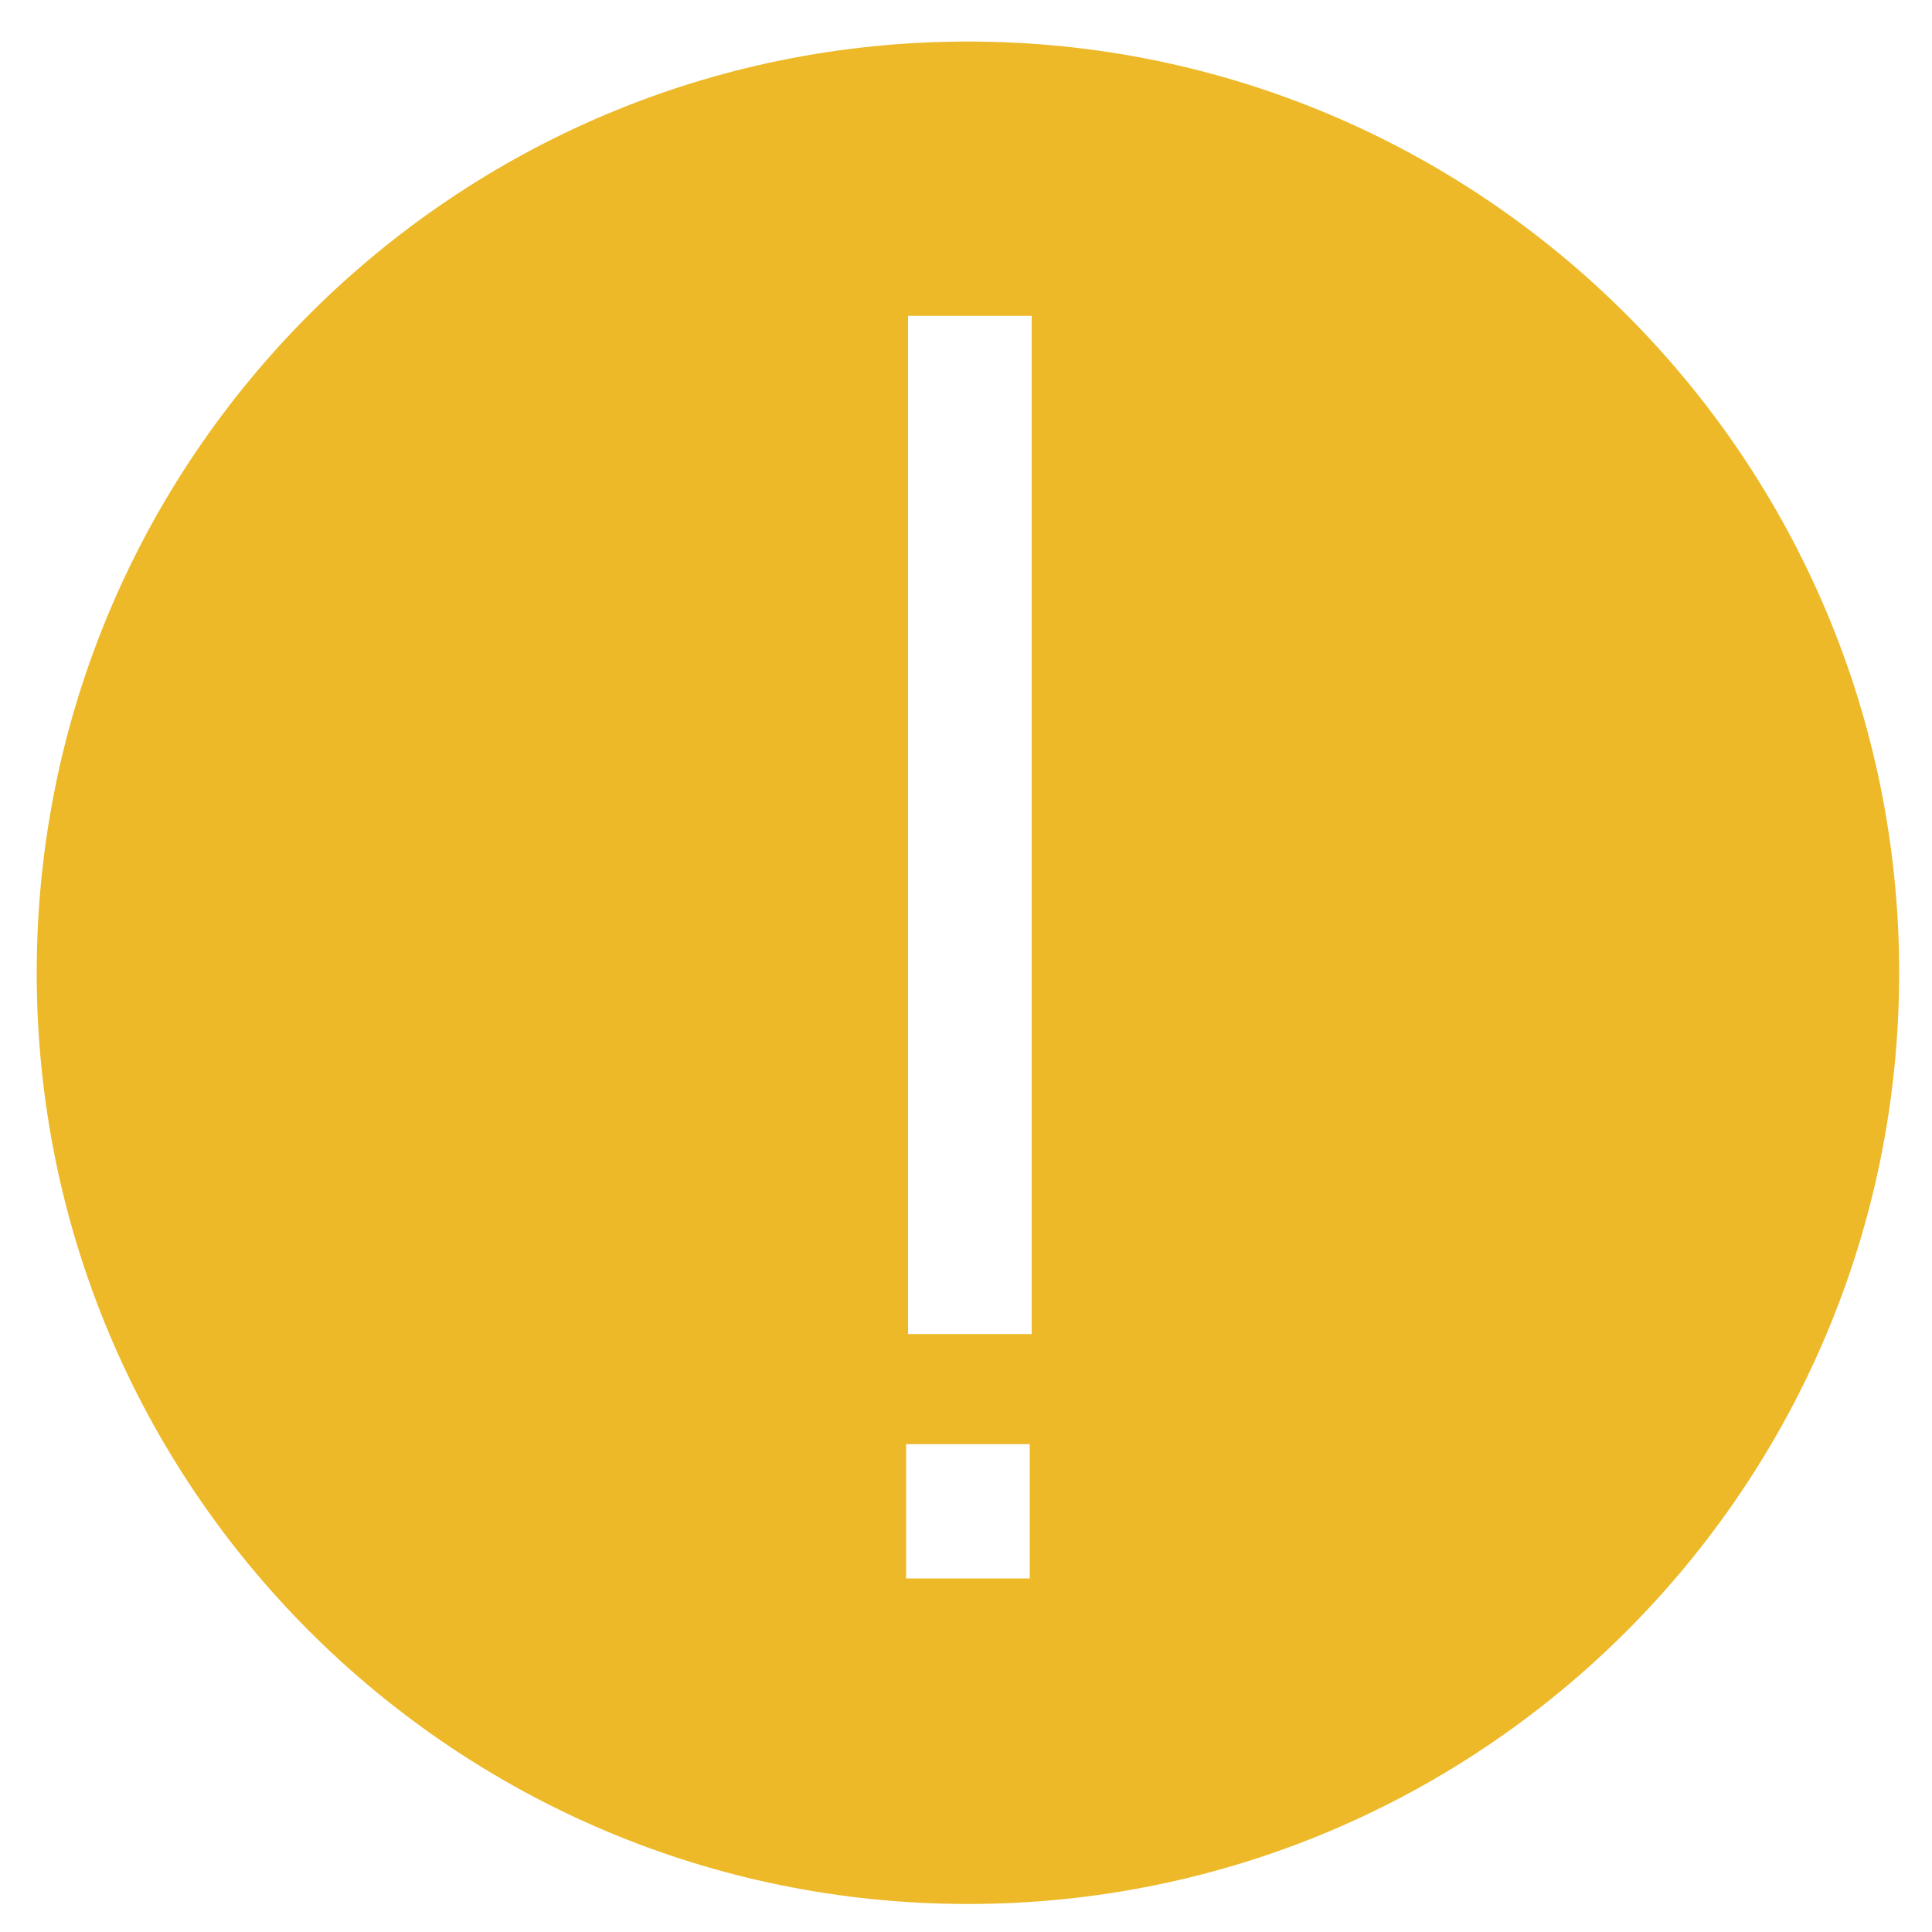 <?xml version="1.0" encoding="utf-8"?>
<!-- Generator: Adobe Illustrator 21.0.0, SVG Export Plug-In . SVG Version: 6.00 Build 0)  -->
<svg version="1.1" id="Layer_1" xmlns="http://www.w3.org/2000/svg"  x="0px" y="0px"
	 viewBox="0 0 200 200" style="enable-background:new 0 0 200 200;" xml:space="preserve">
<style type="text/css">
	.st0{fill:#EDB929;}
</style>
<g>
	<path class="st0" d="M100.2,4.3c-53.3,0-96.4,43.2-96.4,96.4c0,53.3,43.2,96.4,96.4,96.4c53.3,0,96.4-43.2,96.4-96.4
		C196.6,47.5,153.4,4.3,100.2,4.3z M106.6,163.4H93.8v-13.9h12.8V163.4z M106.8,138.1H94V32.7h12.8V138.1z"/>
</g>
</svg>
